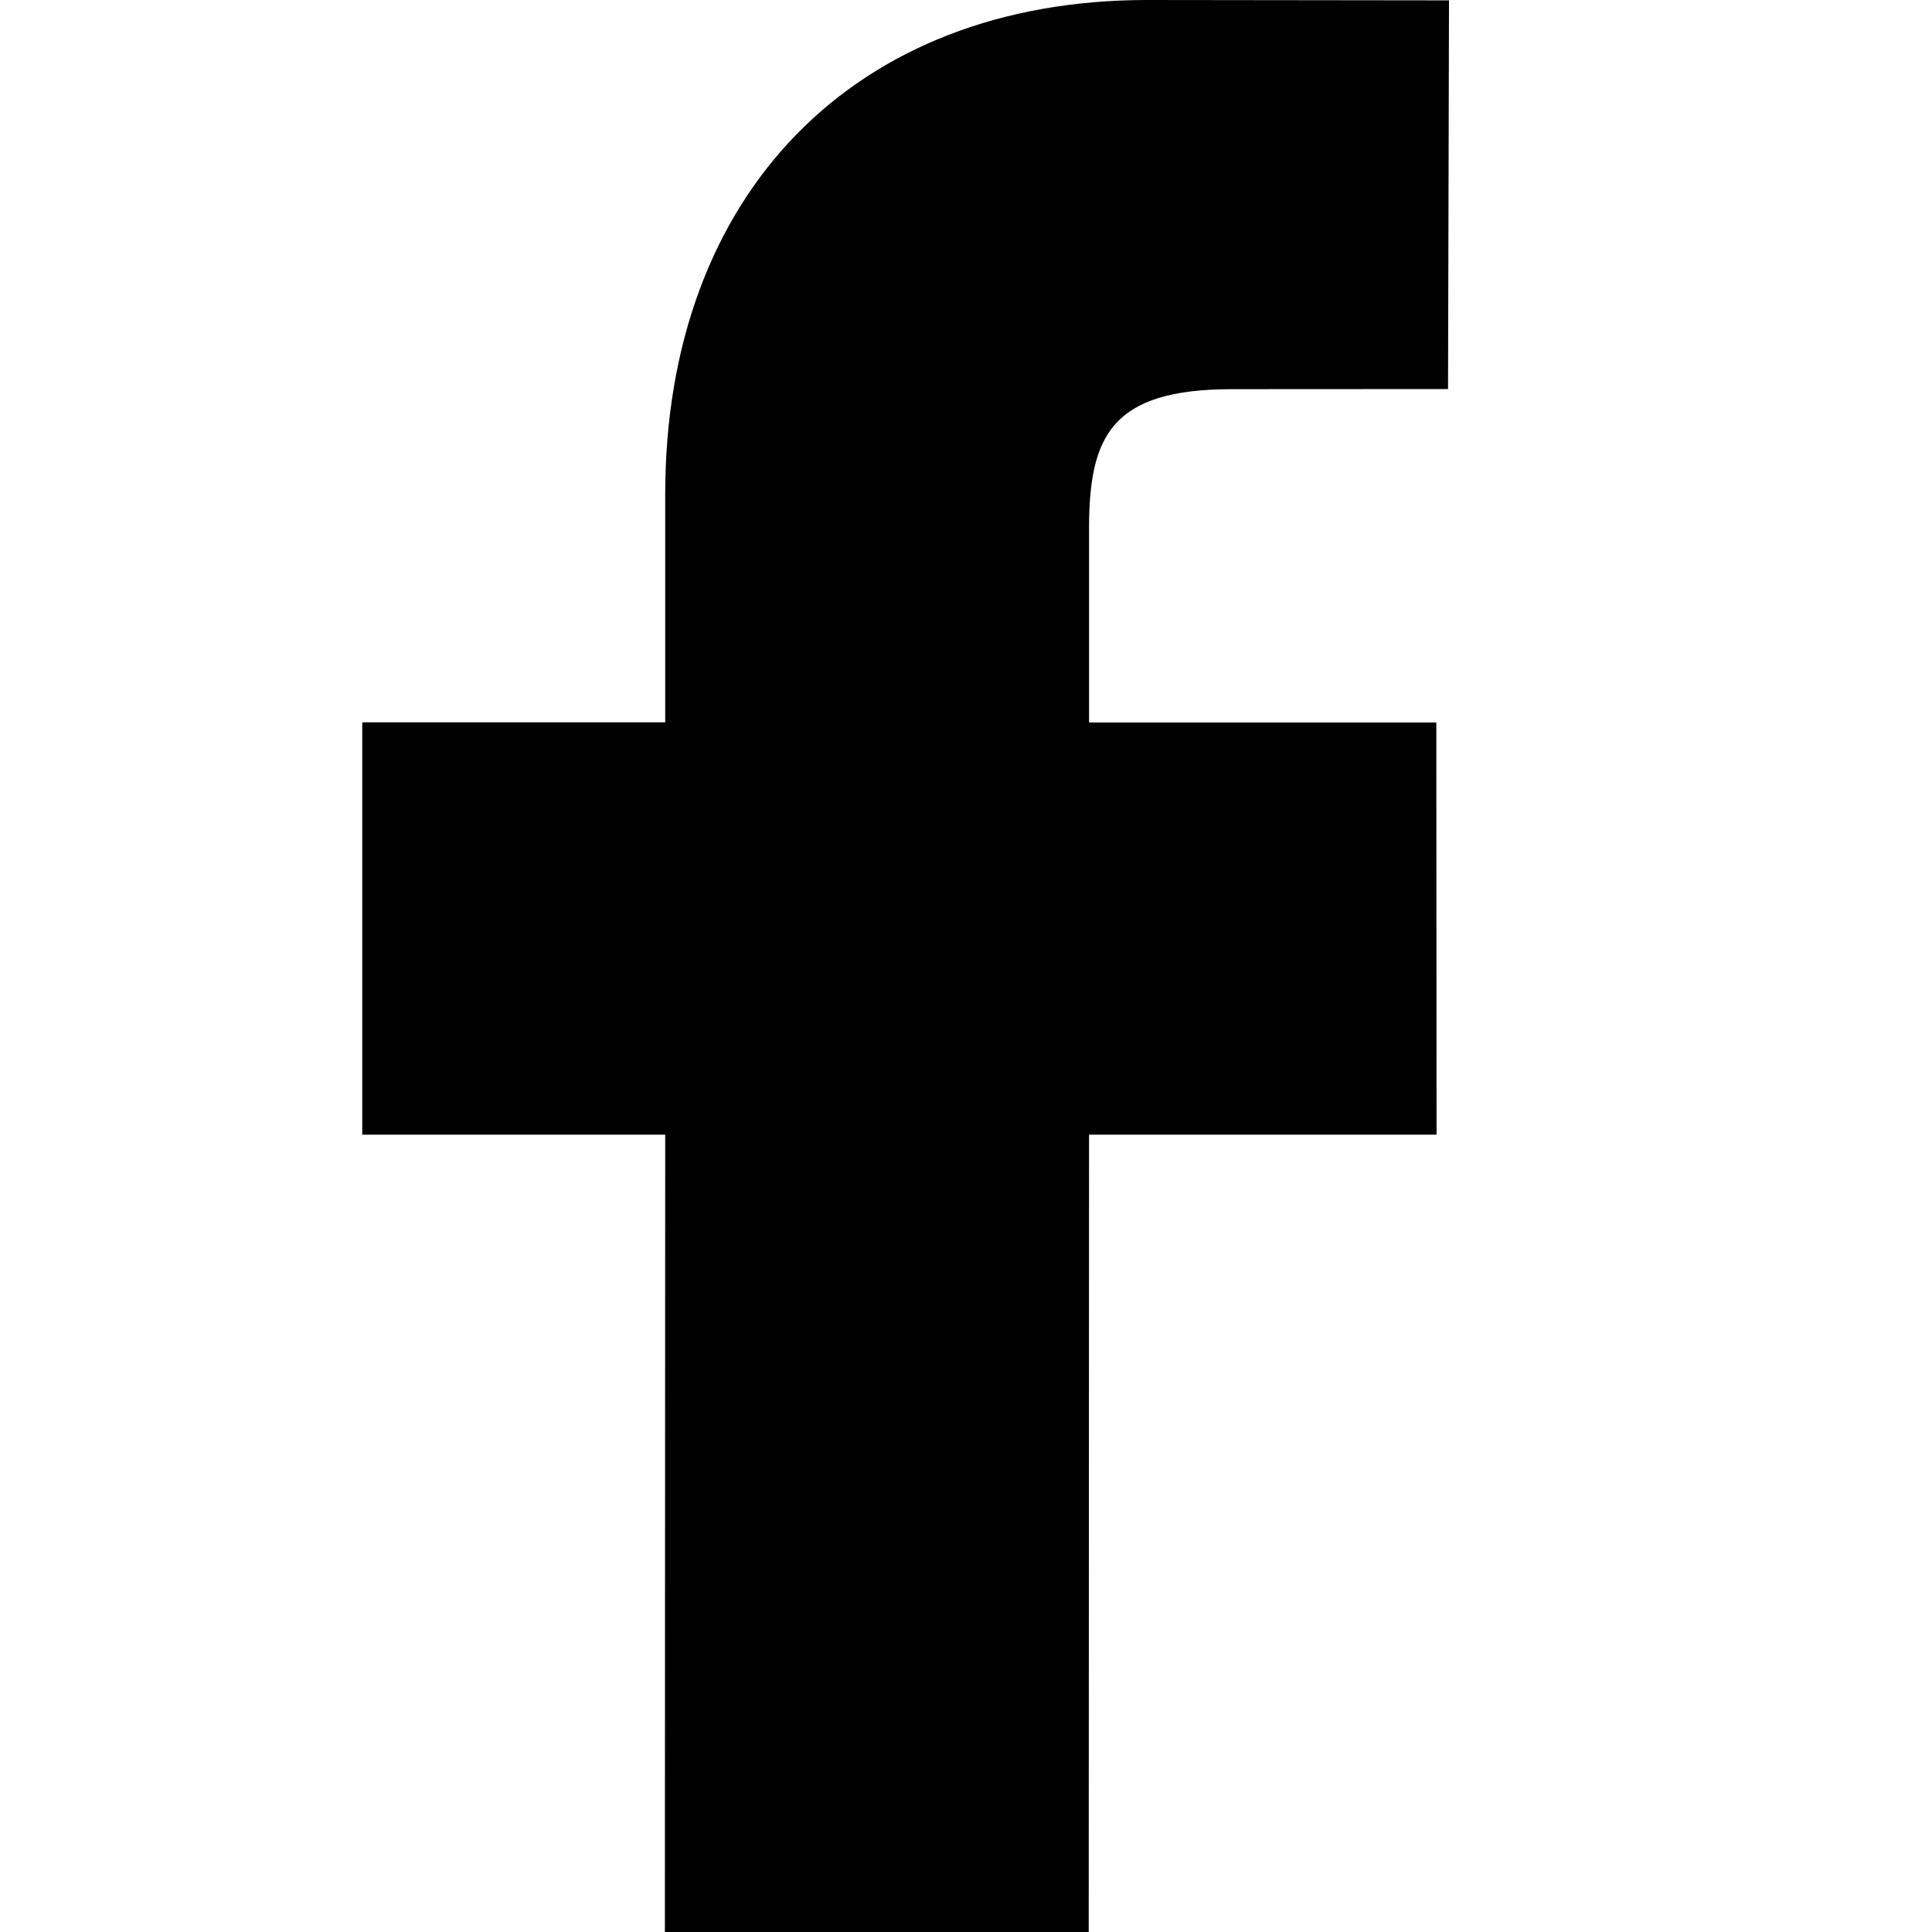 <svg width="16" height="16" viewBox="0 0 16 16" xmlns="http://www.w3.org/2000/svg">
<g clip-path="url(#clip0_542_258)">
<path d="M12 0.003L9.5 0C7.075 0 5.509 1.606 5.509 4.095V5.982H3V9.397H5.509L5.506 16.639H9.016L9.019 9.397H11.897L11.895 5.983H9.019V4.382C9.019 3.612 9.201 3.223 10.203 3.223L11.992 3.222L12 0.003Z"/>
</g>
<defs>
<clipPath id="clip0_542_258">
<rect width="16" height="16"/>
</clipPath>
</defs>
</svg>
